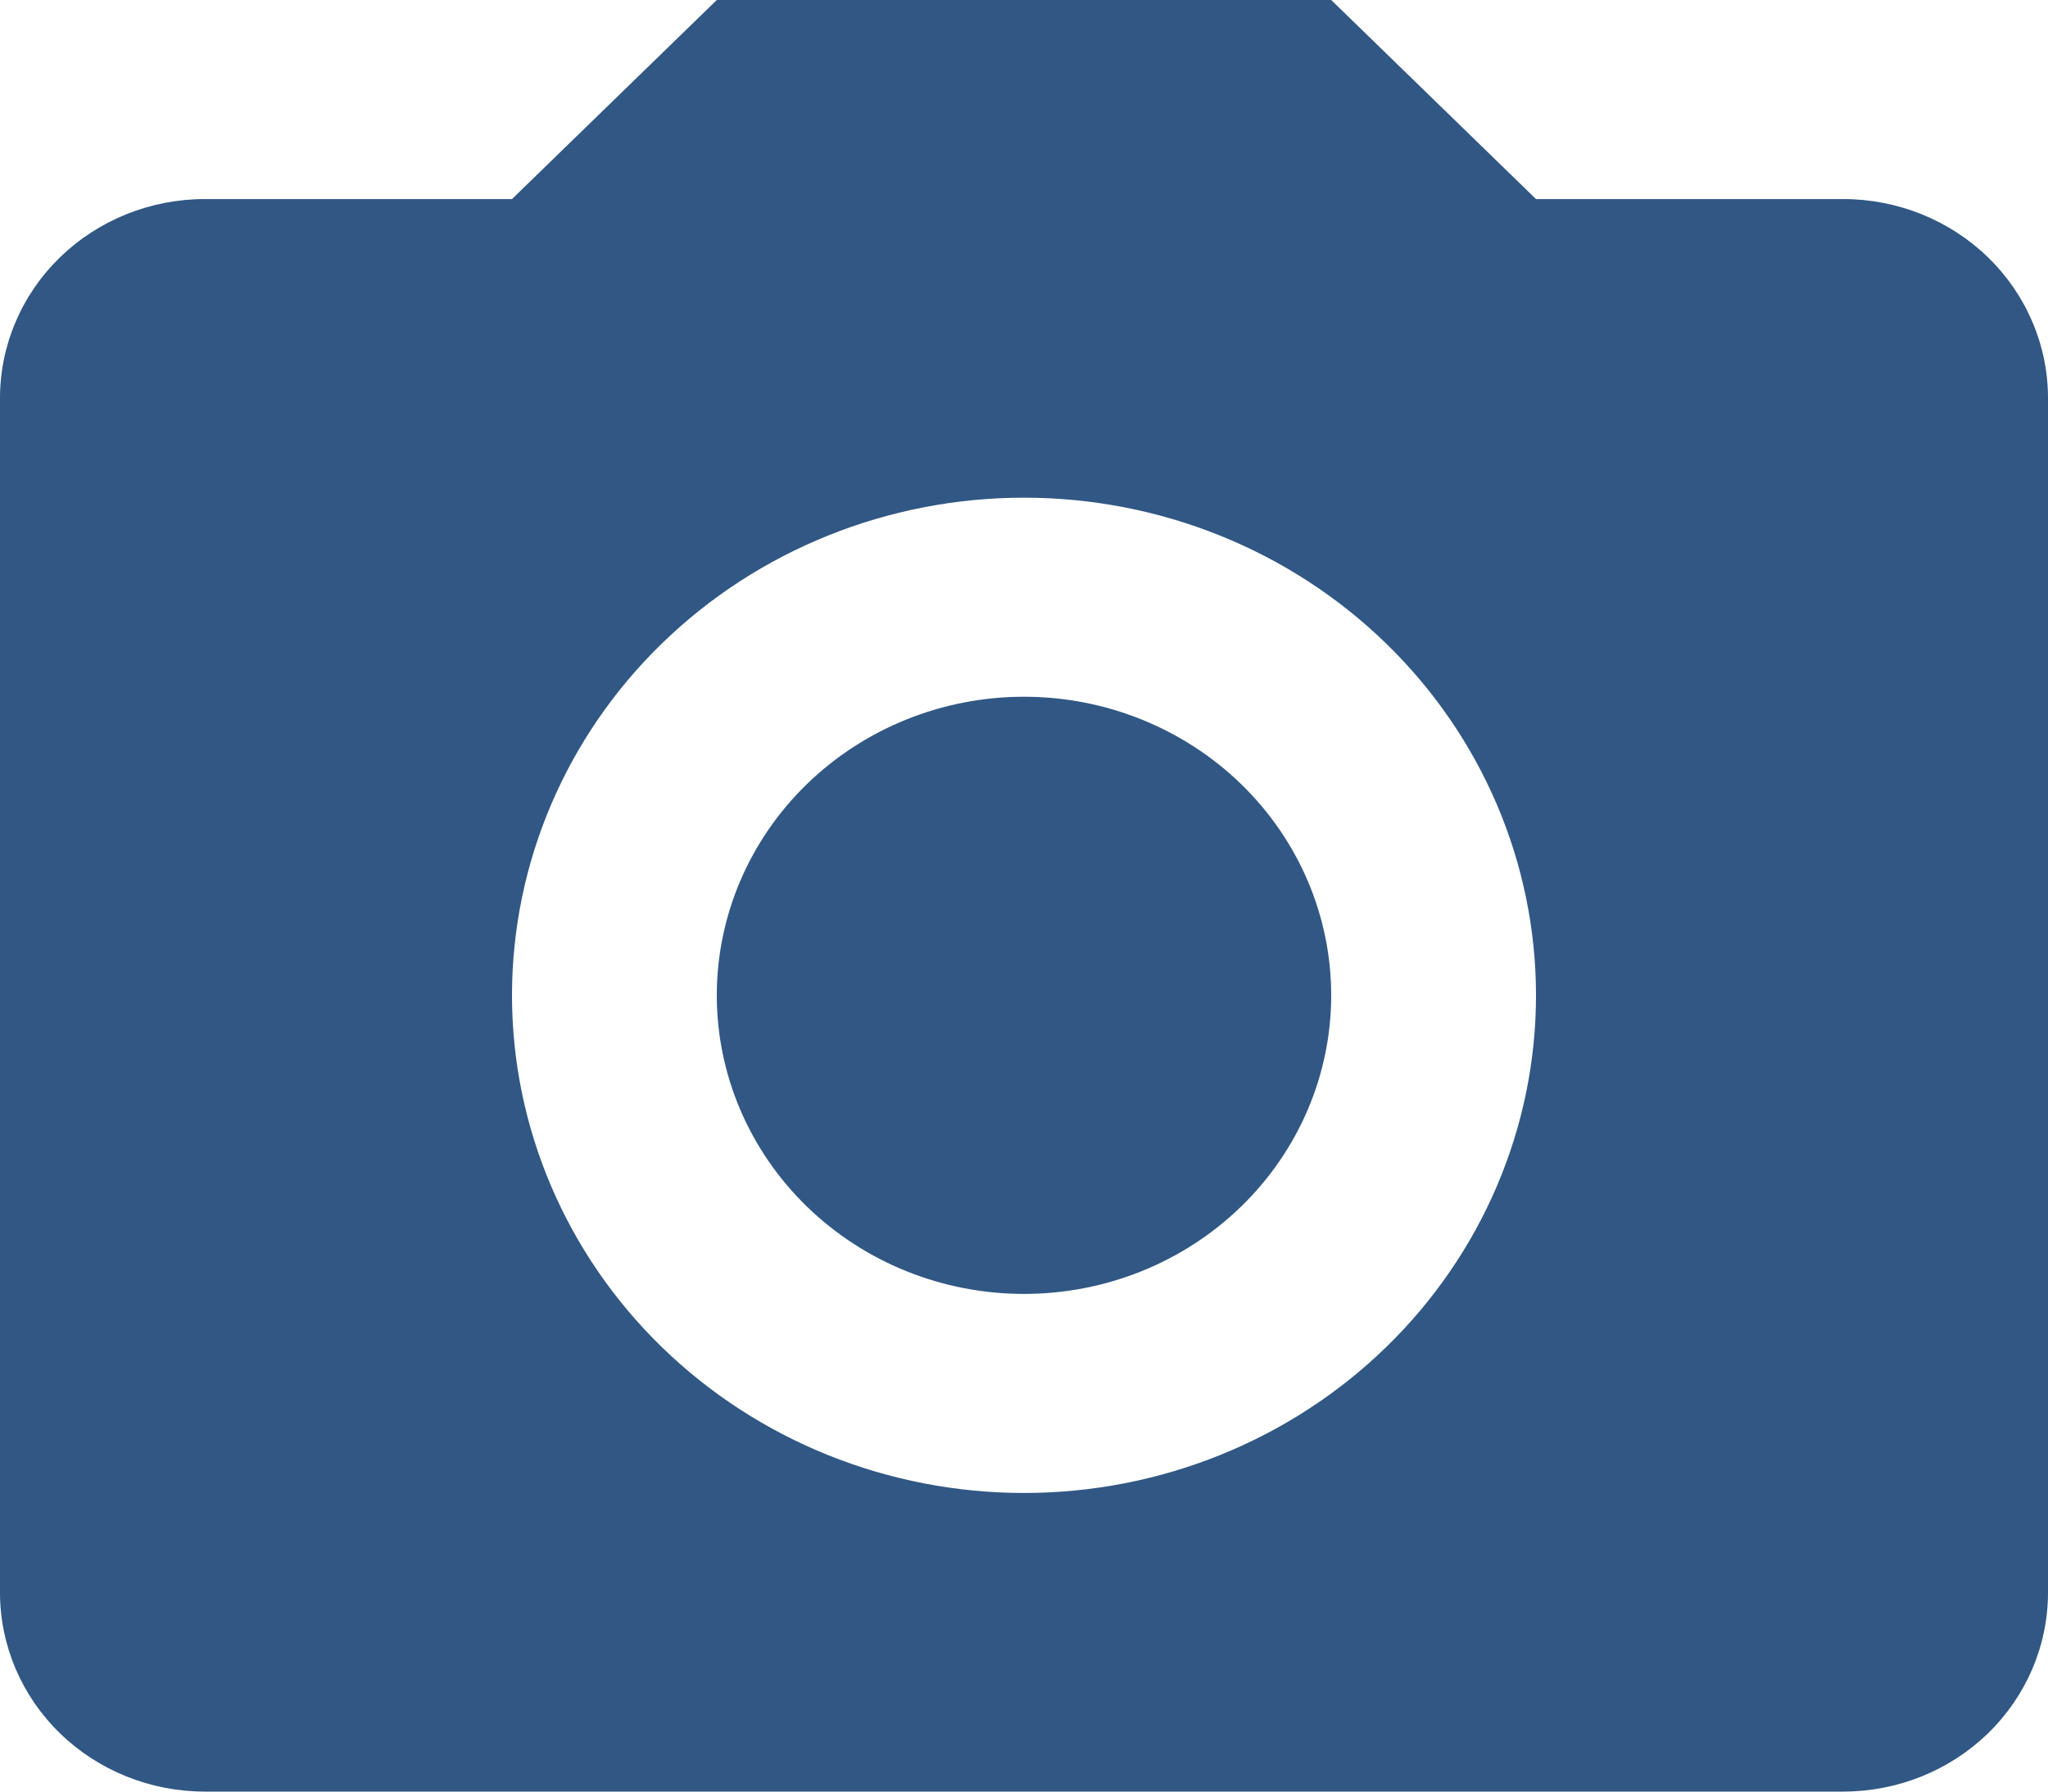 <svg width="32" height="28" viewBox="0 0 32 28" fill="none" xmlns="http://www.w3.org/2000/svg">
<path d="M3.2 3.111H8L11.2 0H20.8L24 3.111H28.8C29.649 3.111 30.463 3.439 31.063 4.022C31.663 4.606 32 5.397 32 6.222V24.889C32 25.714 31.663 26.505 31.063 27.089C30.463 27.672 29.649 28 28.8 28H3.2C2.351 28 1.537 27.672 0.937 27.089C0.337 26.505 0 25.714 0 24.889V6.222C0 5.397 0.337 4.606 0.937 4.022C1.537 3.439 2.351 3.111 3.2 3.111ZM16 7.778C13.878 7.778 11.843 8.597 10.343 10.056C8.843 11.514 8 13.493 8 15.556C8 17.618 8.843 19.597 10.343 21.055C11.843 22.514 13.878 23.333 16 23.333C18.122 23.333 20.157 22.514 21.657 21.055C23.157 19.597 24 17.618 24 15.556C24 13.493 23.157 11.514 21.657 10.056C20.157 8.597 18.122 7.778 16 7.778ZM16 10.889C17.273 10.889 18.494 11.381 19.394 12.256C20.294 13.131 20.8 14.318 20.8 15.556C20.8 16.793 20.294 17.98 19.394 18.855C18.494 19.731 17.273 20.222 16 20.222C14.727 20.222 13.506 19.731 12.606 18.855C11.706 17.98 11.2 16.793 11.2 15.556C11.2 14.318 11.706 13.131 12.606 12.256C13.506 11.381 14.727 10.889 16 10.889Z" fill="#315784"/>
</svg>
